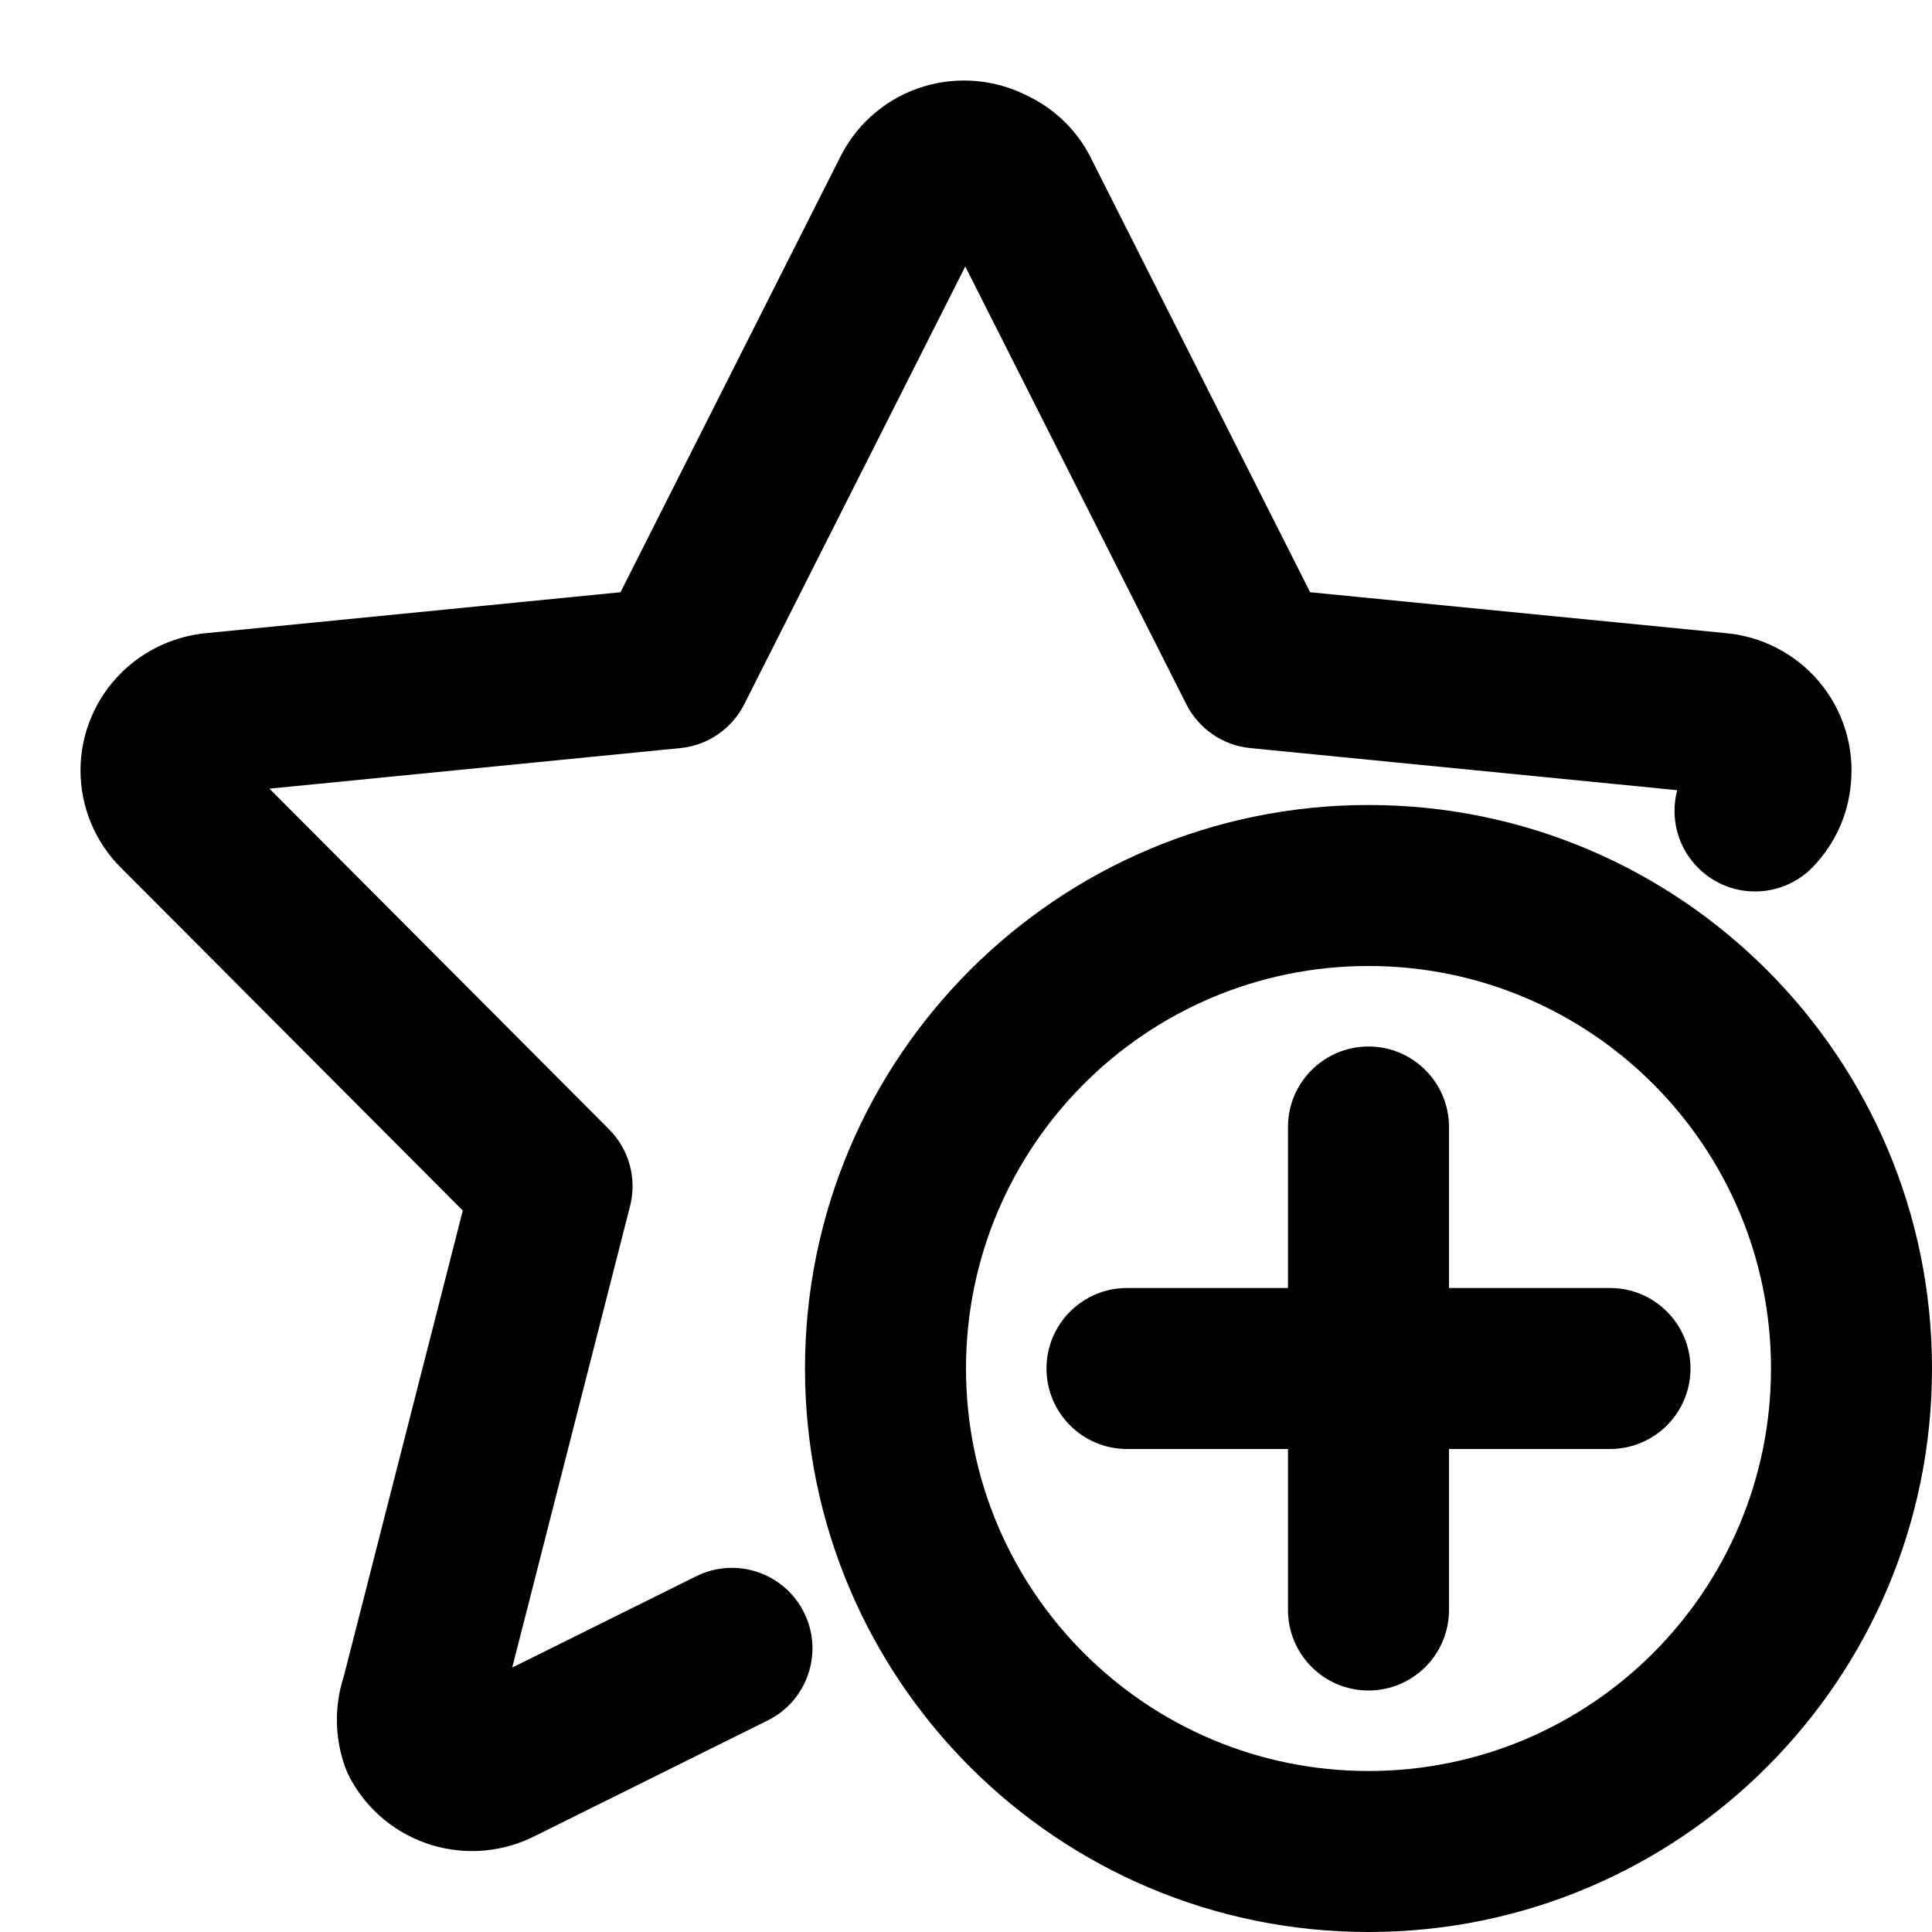 <svg width="24" height="24" viewBox="0 0 24 24" fill="none" xmlns="http://www.w3.org/2000/svg">
<path d="M9.245 8.749L11.991 3.31L14.737 8.749C14.892 9.054 15.191 9.26 15.532 9.293L20.835 9.816C20.745 10.154 20.836 10.53 21.105 10.791C21.501 11.176 22.134 11.167 22.519 10.771C22.79 10.491 22.958 10.127 22.992 9.737C23.014 9.514 22.992 9.287 22.926 9.072C22.859 8.852 22.748 8.648 22.601 8.472C22.453 8.296 22.272 8.152 22.069 8.048C21.869 7.945 21.651 7.883 21.428 7.864L16.275 7.357L13.534 1.928C13.527 1.914 13.519 1.9 13.511 1.886C13.336 1.576 13.068 1.331 12.746 1.182C12.556 1.087 12.35 1.028 12.138 1.008C11.914 0.987 11.688 1.009 11.473 1.075C11.258 1.14 11.058 1.247 10.884 1.39C10.709 1.534 10.565 1.71 10.459 1.909L10.449 1.928L7.708 7.357L2.564 7.865C2.168 7.902 1.795 8.074 1.51 8.354L1.509 8.356C1.348 8.514 1.22 8.703 1.133 8.912C1.045 9.12 1 9.344 1 9.571C1 9.797 1.045 10.021 1.133 10.23C1.219 10.437 1.346 10.624 1.505 10.782L5.749 15.038L4.27 20.827C4.15 21.195 4.157 21.593 4.29 21.959C4.306 22.002 4.325 22.044 4.347 22.085C4.453 22.285 4.598 22.461 4.772 22.604C4.946 22.747 5.147 22.854 5.362 22.92C5.577 22.985 5.803 23.008 6.026 22.987C6.245 22.966 6.458 22.904 6.654 22.803L9.537 21.372C10.032 21.126 10.234 20.526 9.988 20.032C9.742 19.537 9.142 19.335 8.648 19.581L6.363 20.715L7.827 14.982C7.914 14.641 7.815 14.278 7.566 14.029L3.347 9.797L8.451 9.293C8.791 9.26 9.091 9.054 9.245 8.749Z" fill="black"/>
<path d="M18 14C18 13.448 17.552 13 17 13C16.448 13 16 13.448 16 14V16H14C13.448 16 13 16.448 13 17C13 17.552 13.448 18 14 18H16V20C16 20.552 16.448 21 17 21C17.552 21 18 20.552 18 20V18H20C20.552 18 21 17.552 21 17C21 16.448 20.552 16 20 16H18V14Z" fill="black"/>
<path fill-rule="evenodd" clip-rule="evenodd" d="M17 10C13.134 10 10 13.134 10 17C10 20.866 13.134 24 17 24C20.866 24 24 20.866 24 17C24 13.134 20.866 10 17 10ZM12 17C12 14.239 14.239 12 17 12C19.761 12 22 14.239 22 17C22 19.761 19.761 22 17 22C14.239 22 12 19.761 12 17Z" fill="black"/>
</svg>
